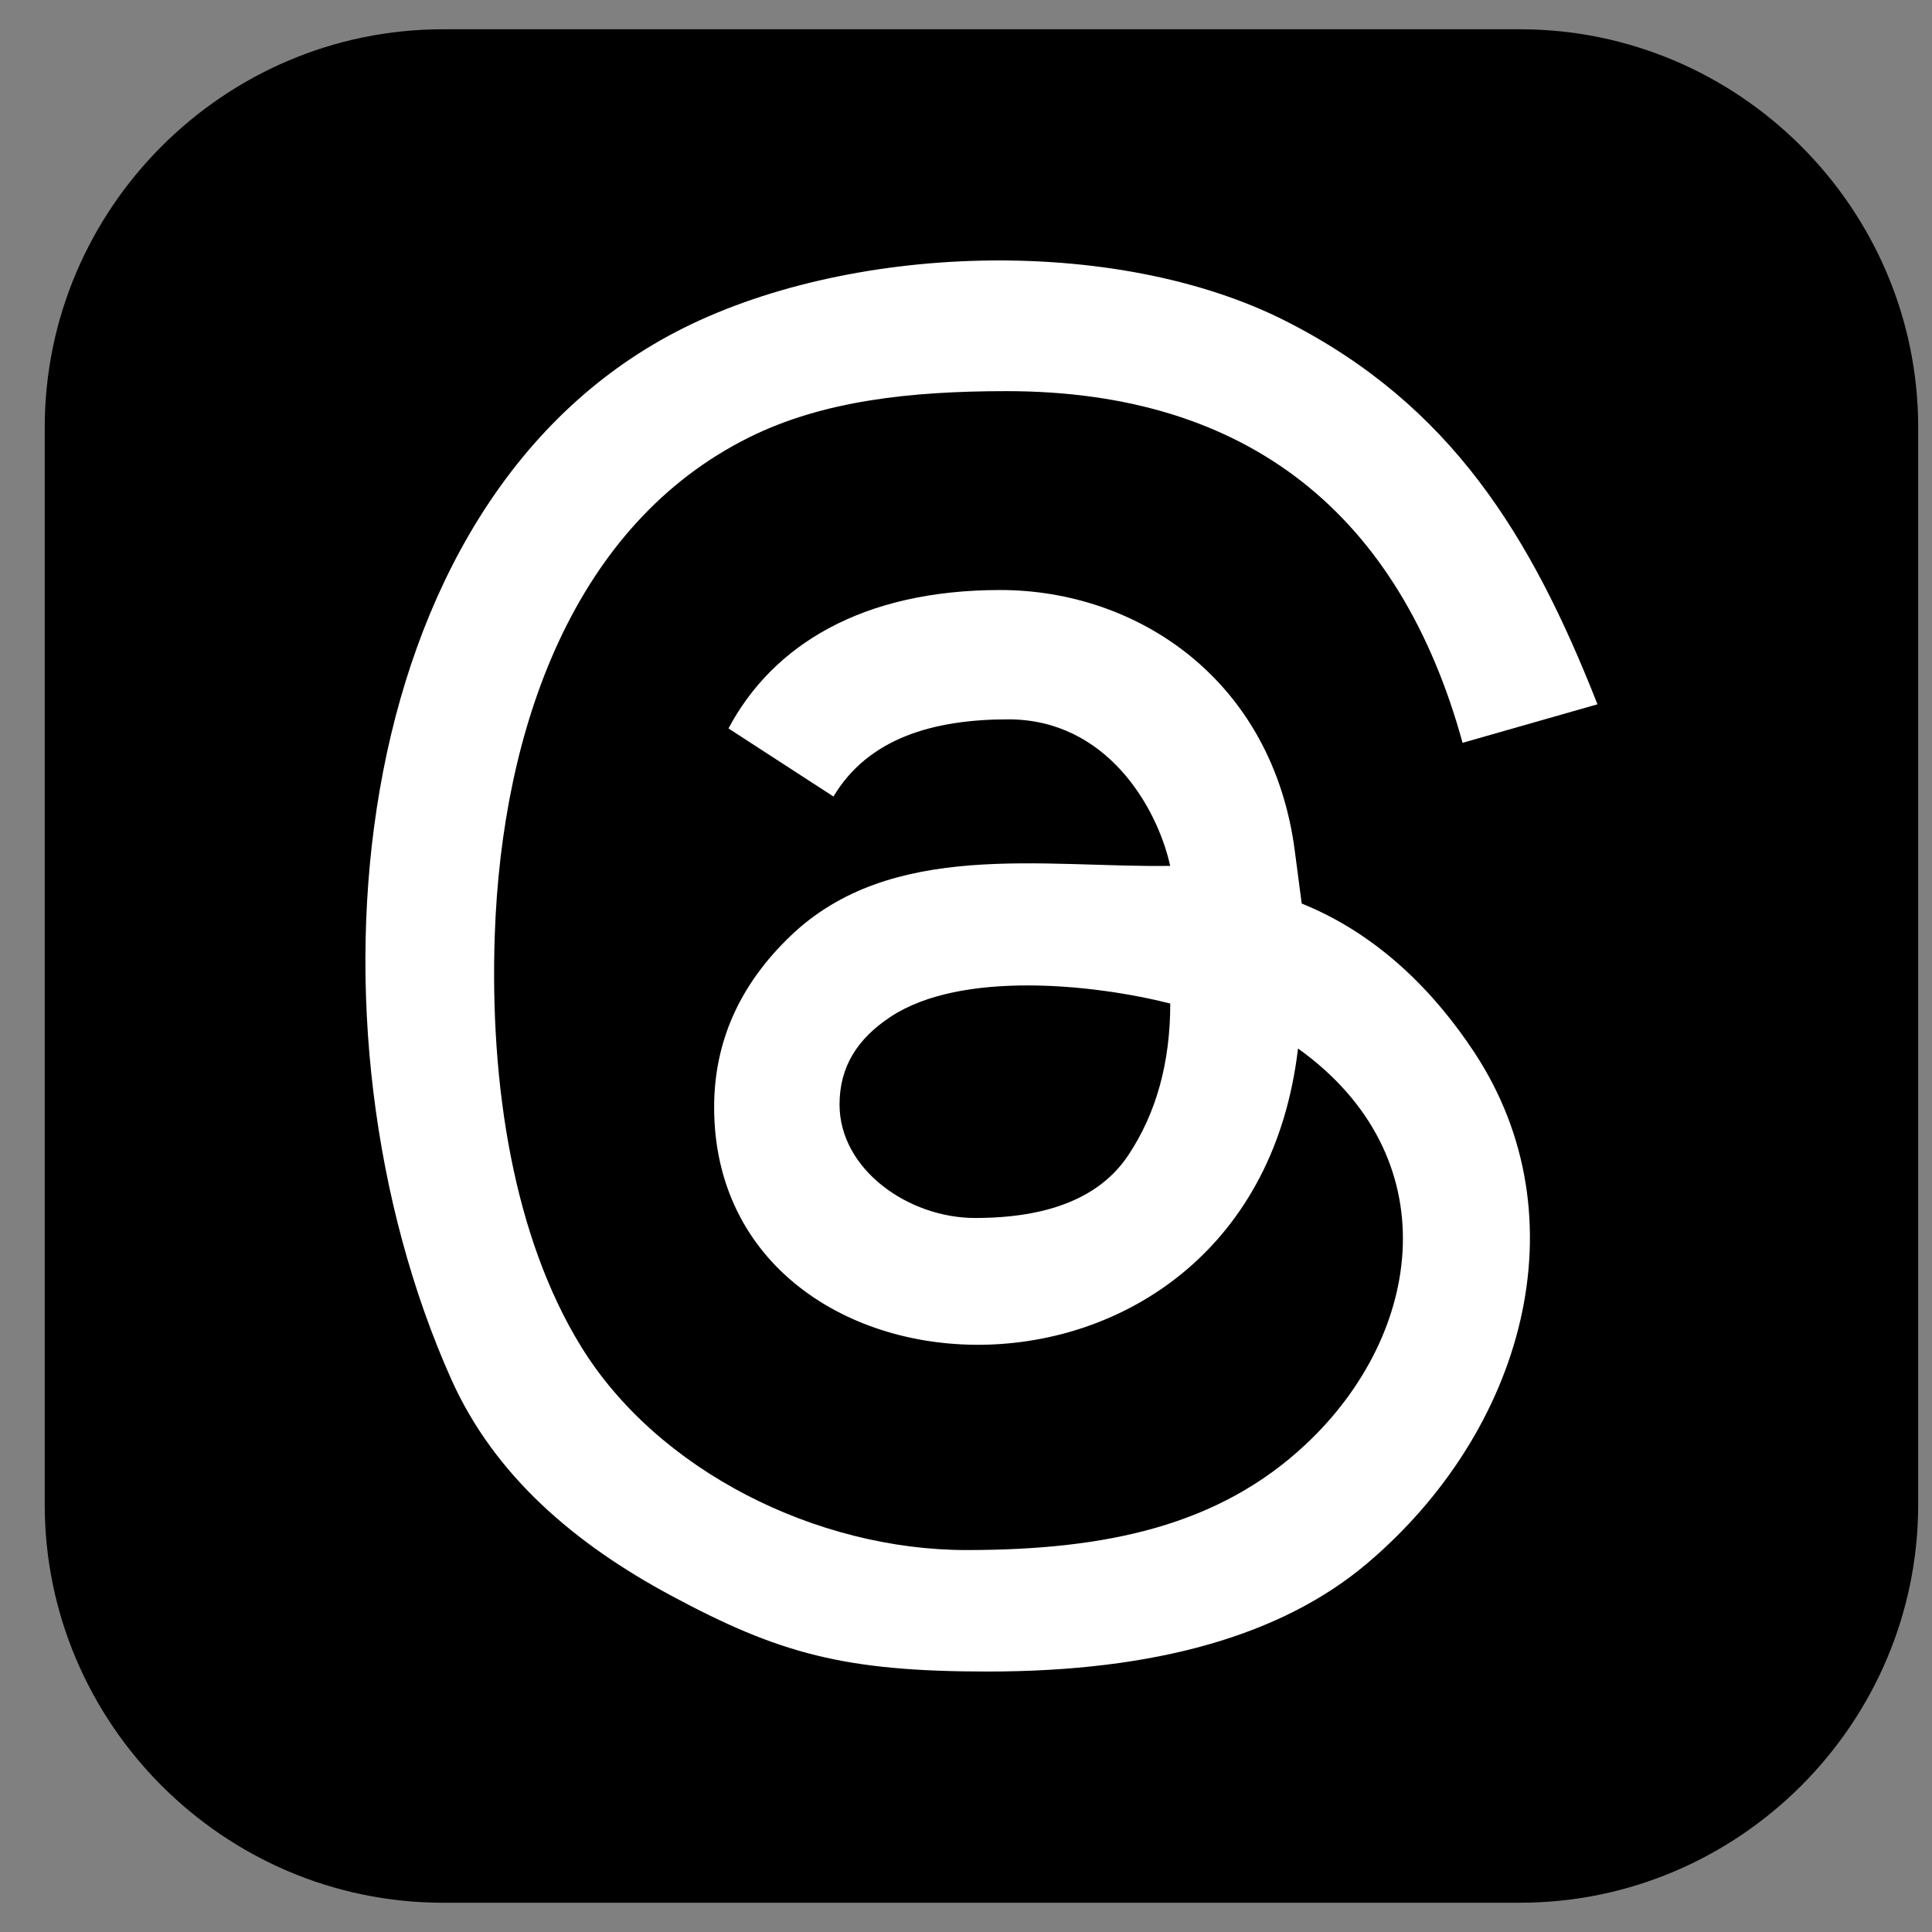 <svg width="33" height="33" viewBox="0 0 33 33" fill="none" xmlns="http://www.w3.org/2000/svg">
    <rect x="0" y="0" width="33" height="33" fill="#808080" stroke="none"/>
    <g clip-path="url(#clip0_114_1288)">
        <path fill-rule="evenodd" clip-rule="evenodd" d="M7.565 0.5H25.962C29.703 0.5 32.764 3.561 32.764 7.301V25.699C32.764 29.439 29.703 32.5 25.962 32.5H7.565C3.824 32.5 0.764 29.439 0.764 25.699V7.301C0.764 3.561 3.824 0.5 7.565 0.5Z" fill="black"/>
        <path d="M16.87 28.551C14.434 28.551 13.313 28.251 11.452 27.248C9.839 26.38 8.448 25.218 7.704 23.55C5.037 17.575 5.847 8.638 11.547 5.668C14.441 4.16 19.032 3.994 21.972 5.489C24.793 6.923 26.157 9.16 27.286 12.03L24.982 12.688C23.918 8.823 21.354 6.681 17.192 6.681C15.548 6.681 14.055 6.846 12.801 7.468C9.801 8.954 8.571 12.442 8.451 15.974C8.363 18.541 8.777 21.132 9.923 22.996C11.233 25.128 13.956 26.476 16.508 26.476C18.898 26.476 20.821 26.061 22.305 24.669C24.325 22.774 24.746 19.752 22.171 17.909C21.378 24.679 12.198 24.293 12.198 18.912C12.198 17.795 12.633 16.82 13.502 15.987C15.227 14.334 17.823 14.822 19.988 14.79C19.76 13.768 18.891 12.287 17.224 12.287C15.939 12.287 14.831 12.61 14.236 13.605L12.443 12.442C13.202 11.015 14.734 10.078 17.084 10.078C19.434 10.078 21.735 11.616 22.116 14.532L22.234 15.433C23.562 15.969 24.519 16.969 25.183 17.976C27.049 20.809 26.02 24.443 23.354 26.702C21.9 27.934 19.738 28.551 16.871 28.551L16.87 28.551ZM14.34 18.866C14.34 19.975 15.516 20.804 16.655 20.804C17.925 20.804 18.798 20.446 19.274 19.729C19.75 19.013 19.989 18.15 19.989 17.141C18.684 16.81 16.414 16.572 15.211 17.368C14.644 17.743 14.34 18.221 14.34 18.866H14.34Z" fill="white"/>
    </g>
    <defs>
        <clipPath id="clip0_114_1288">
            <rect width="32" height="32" fill="white" transform="translate(0.764 0.5)"/>
        </clipPath>
    </defs>
</svg>
